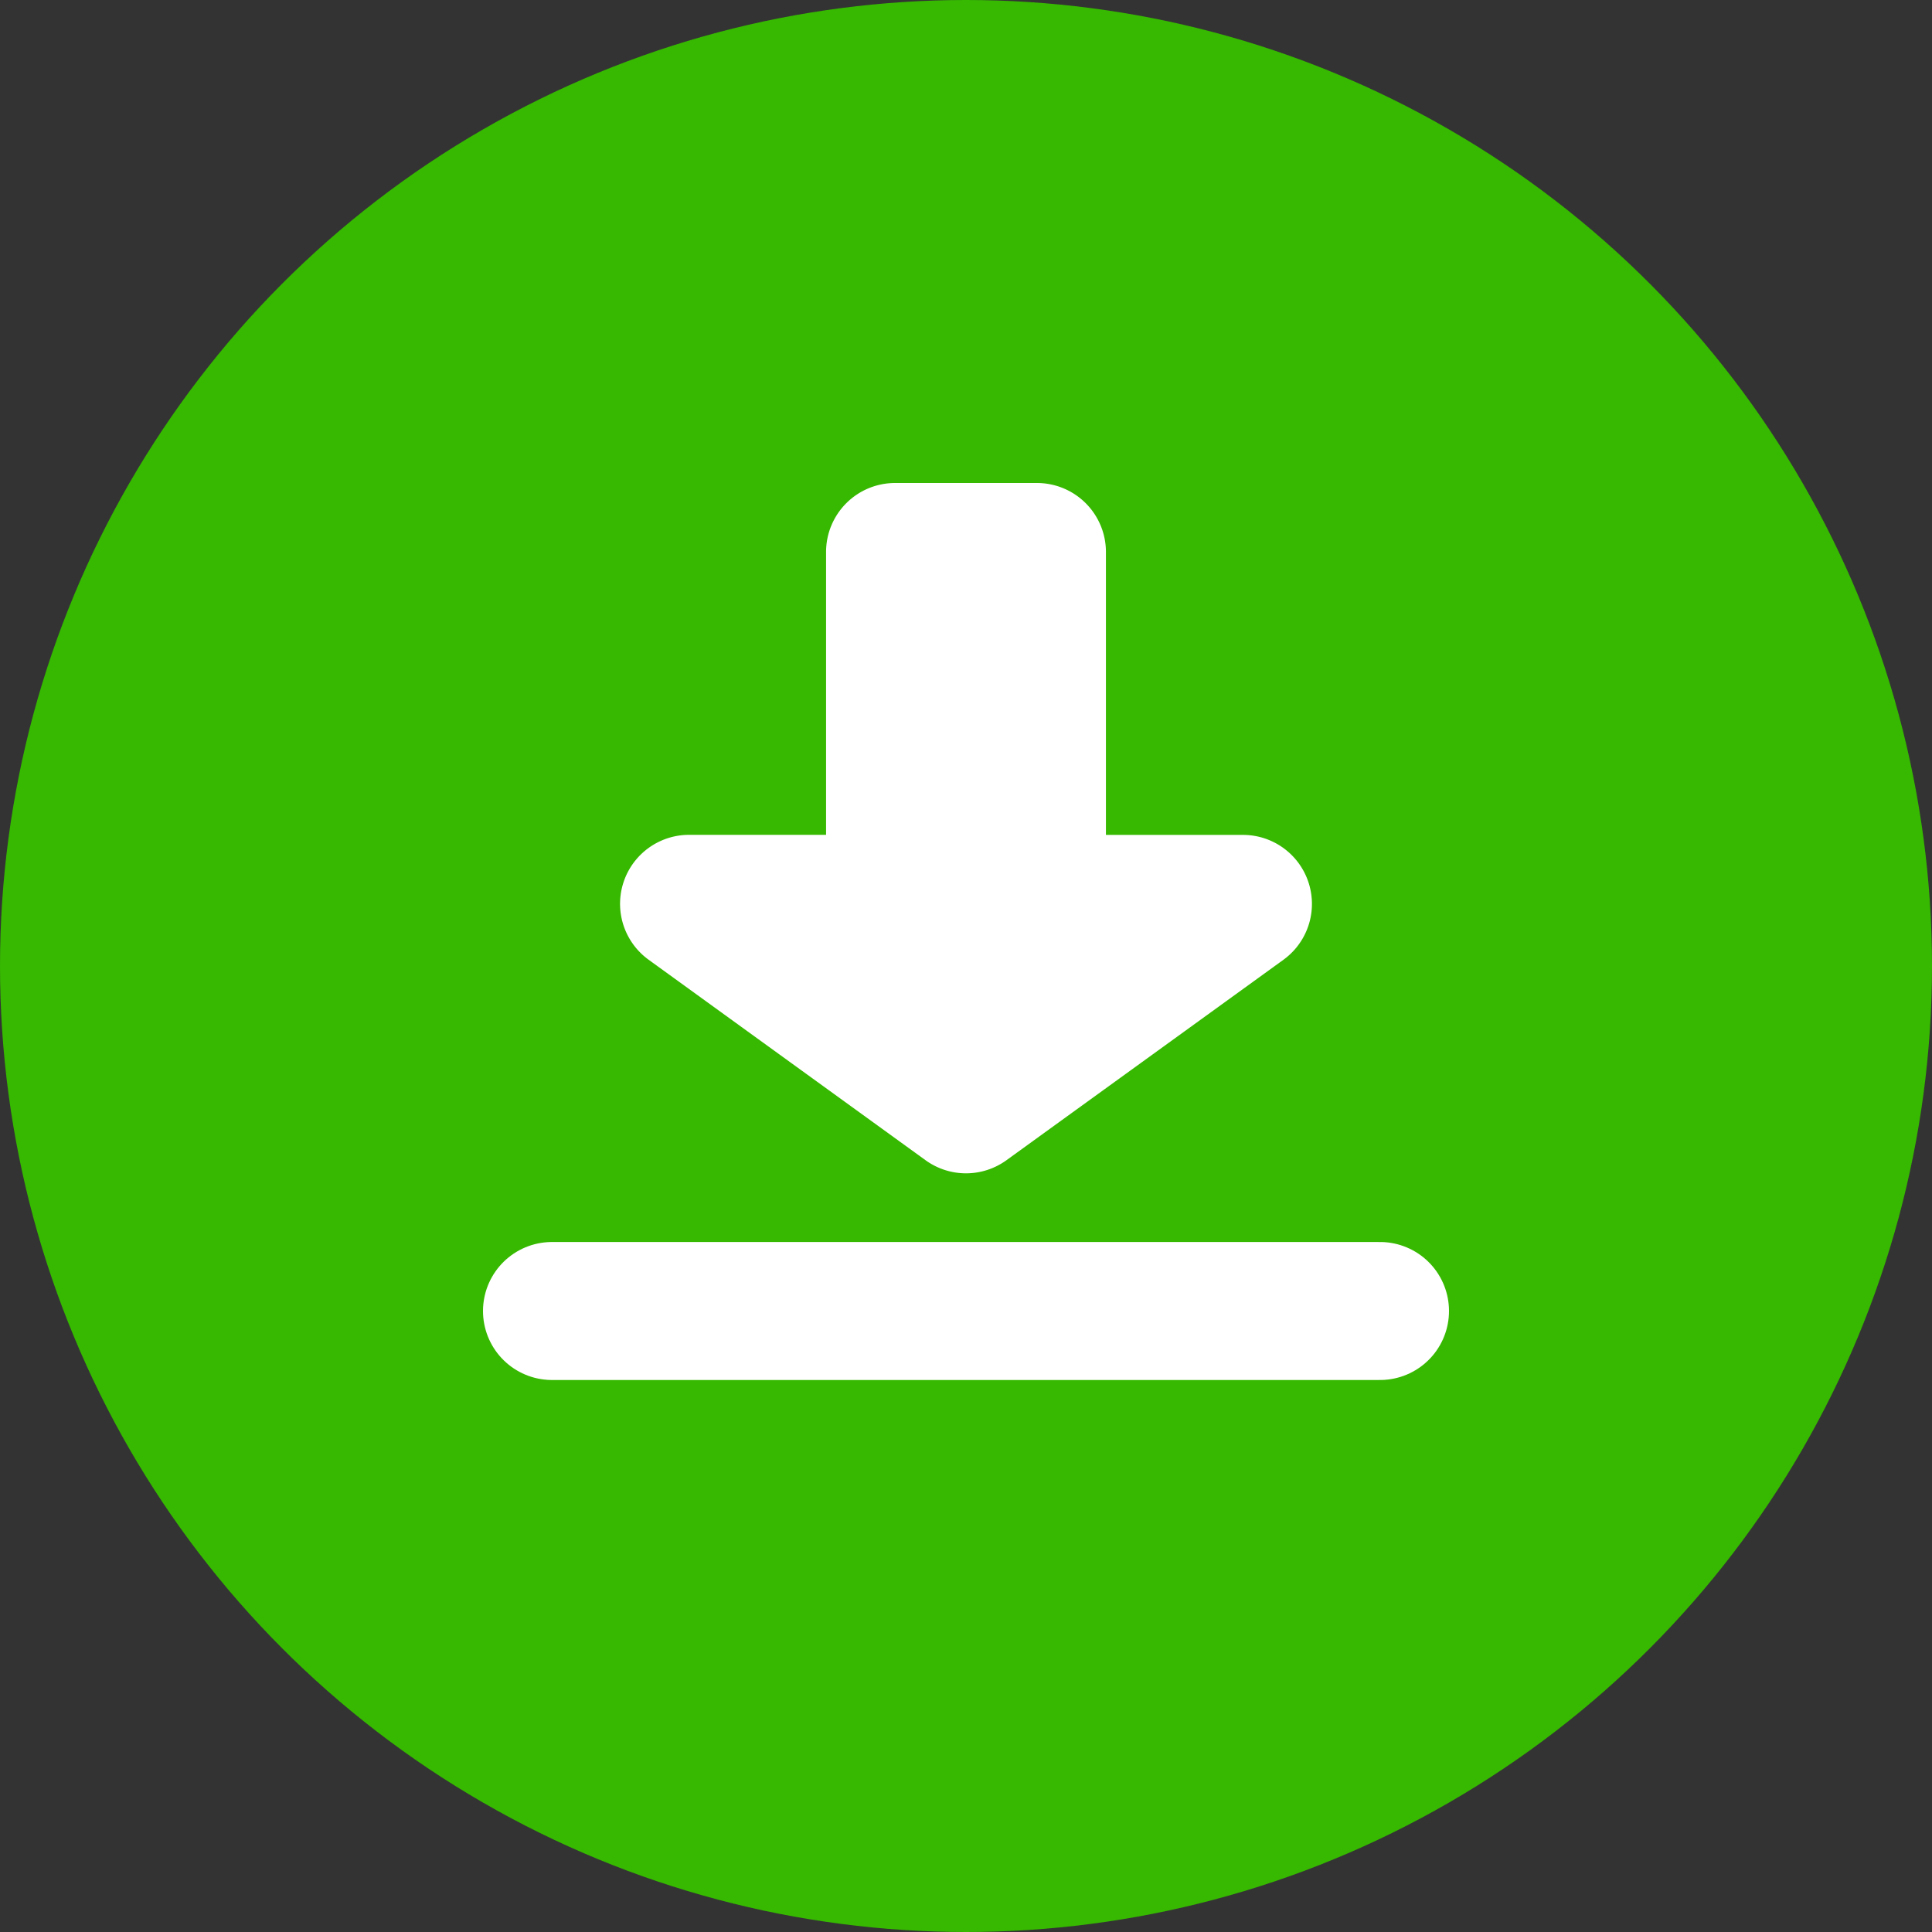 <svg xmlns="http://www.w3.org/2000/svg" width="28" height="28" viewBox="0 0 28 28">
    <rect x="0" y="0" width="28" height="28" fill="#333333" stroke="none"/>
    <g fill="none" fill-rule="evenodd">
        <circle cx="14" cy="14" r="14" fill="#36B900"/>
        <path stroke="#FFF" stroke-linecap="round" stroke-width="2" d="M8 19h12"/>
        <path fill="#FFF" d="M11.972 12.1V8a1 1 0 0 1 1-1h2.056a1 1 0 0 1 1 1v4.1h1.985a1 1 0 0 1 .587 1.81l-4.014 2.905a1 1 0 0 1-1.172 0L9.4 13.909a1 1 0 0 1 .586-1.81h1.985z"/>
    </g>
</svg>
